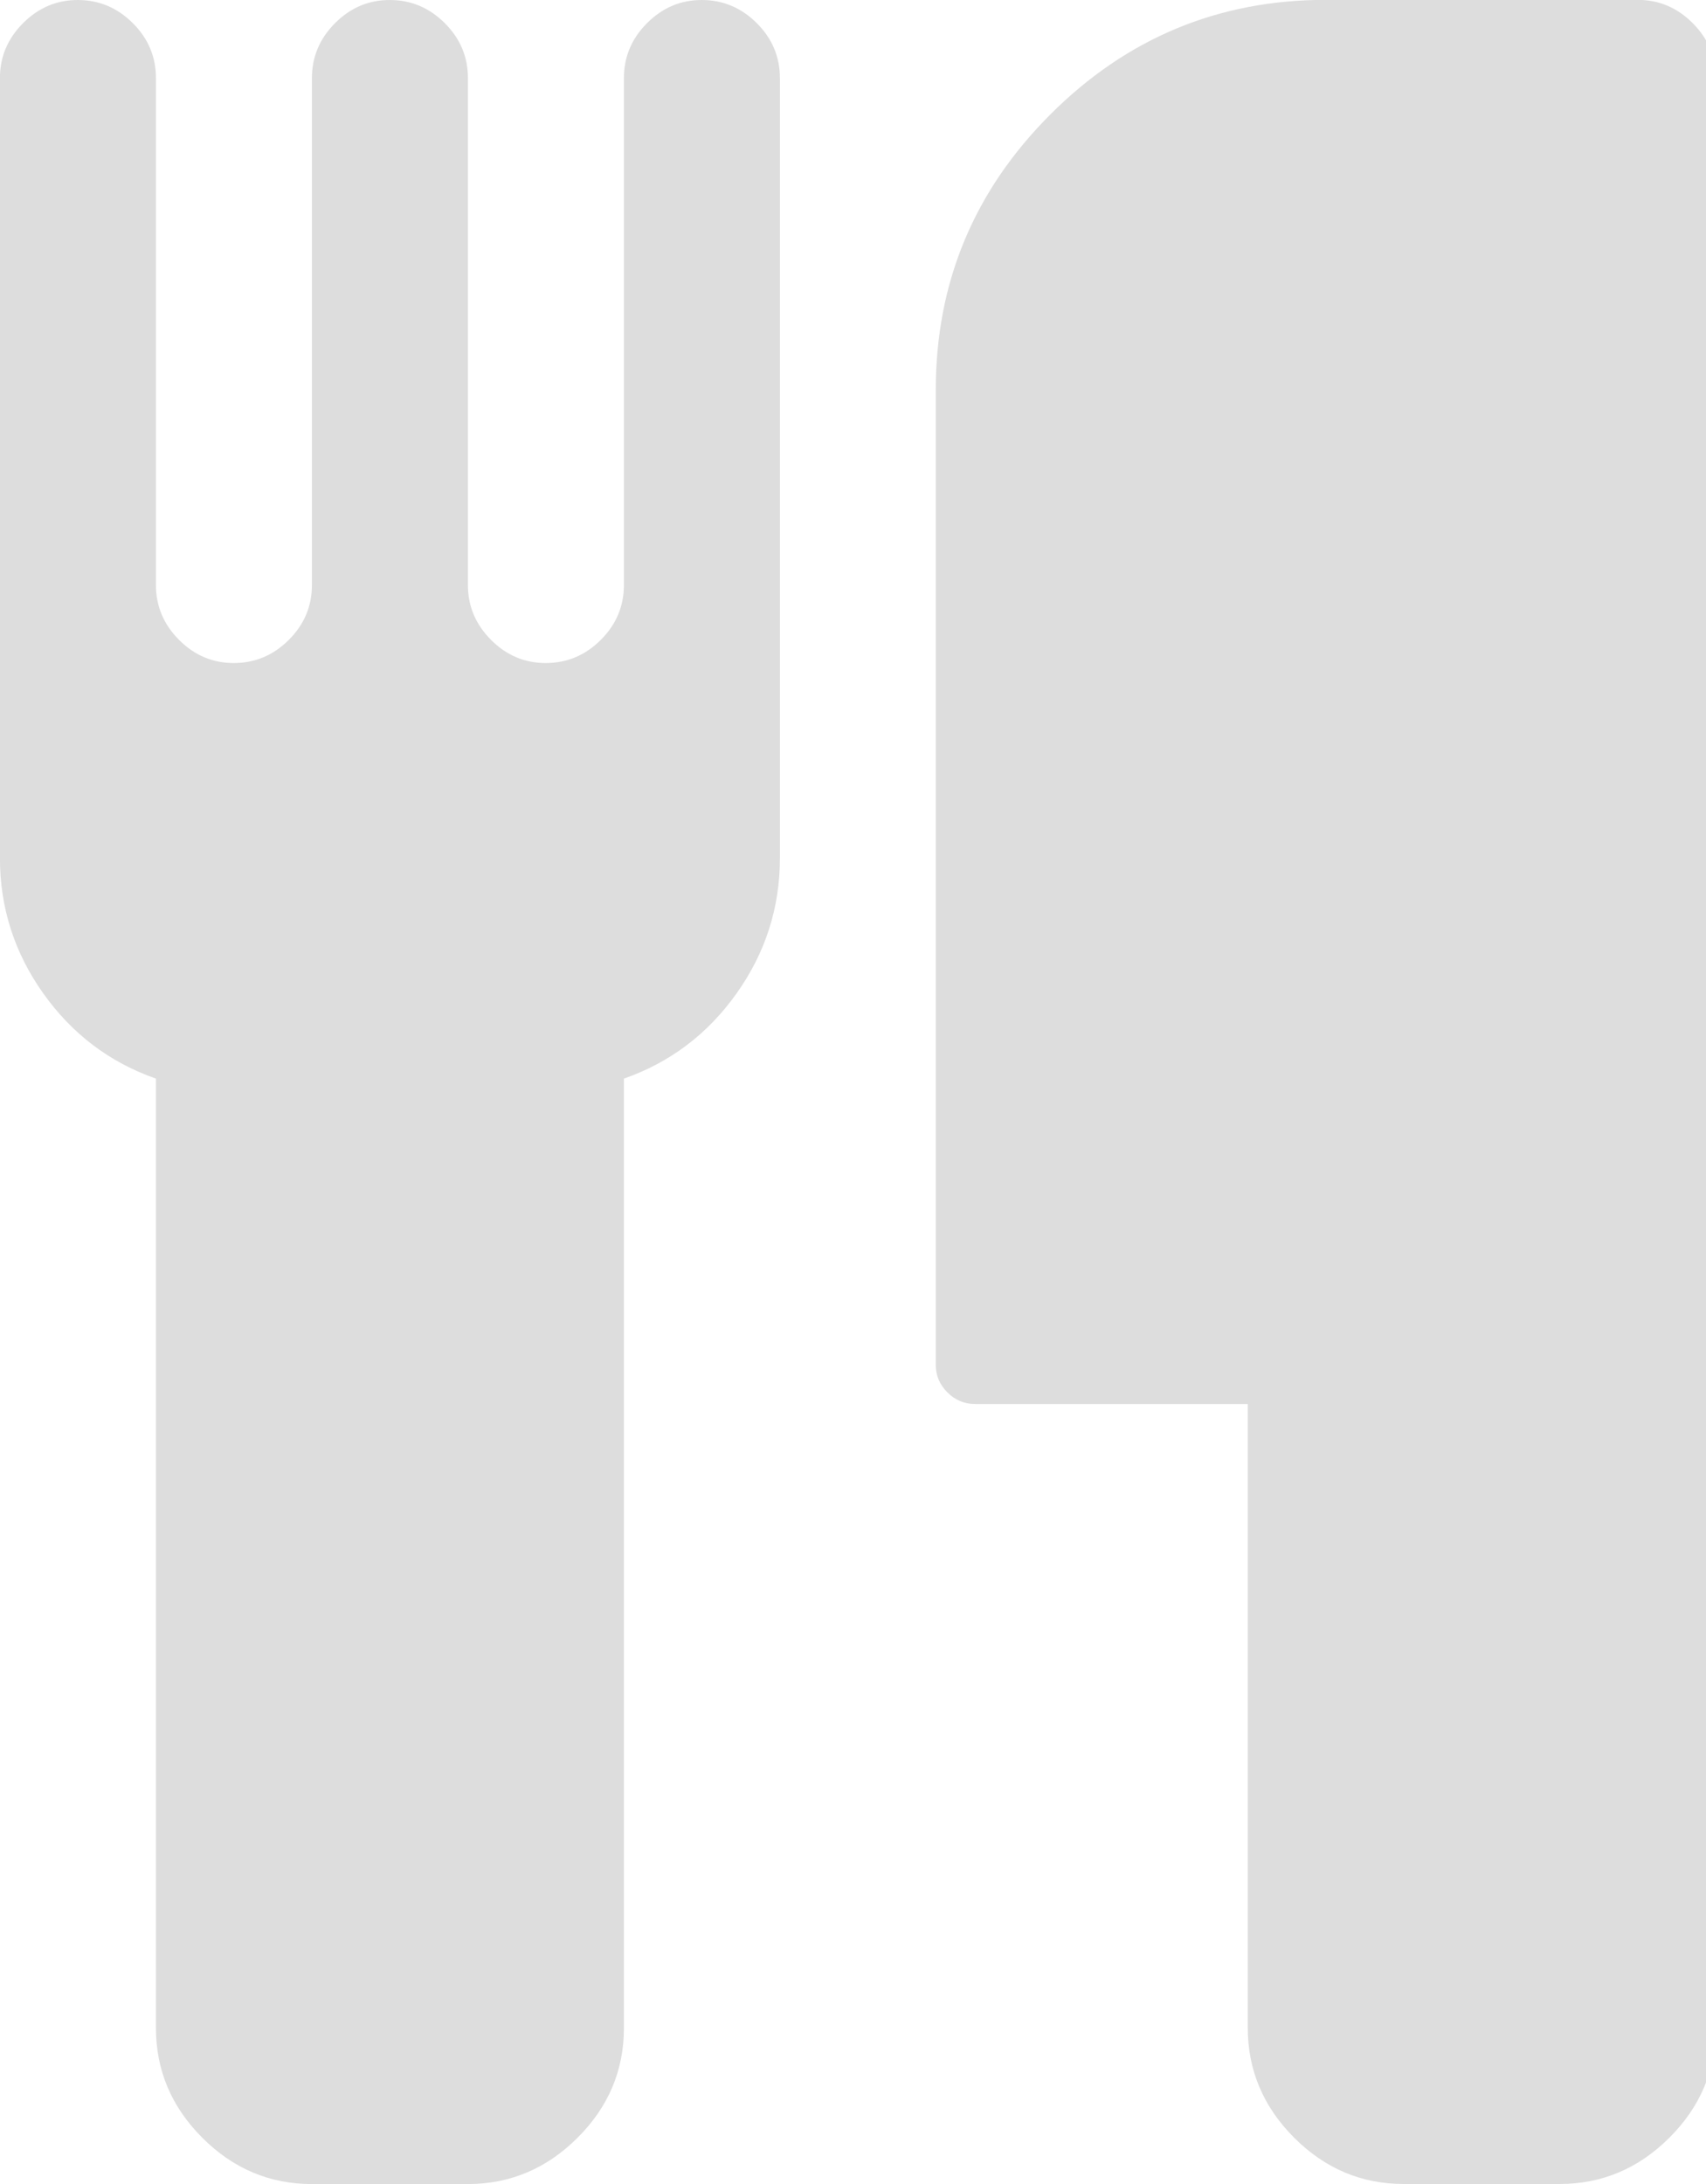 <?xml version="1.0" encoding="utf-8"?>
<!-- Generated by IcoMoon.io -->
<!DOCTYPE svg PUBLIC "-//W3C//DTD SVG 1.1//EN" "http://www.w3.org/Graphics/SVG/1.1/DTD/svg11.dtd">
<svg version="1.1" xmlns="http://www.w3.org/2000/svg" xmlns:xlink="http://www.w3.org/1999/xlink" width="25" height="32" viewBox="0 0 25 32">
<g>
</g>
	<path d="M11.429 1.143v11.429q0 1.089-0.634 1.982t-1.652 1.25v13.911q0 0.929-0.679 1.607t-1.607 0.679h-2.286q-0.929 0-1.607-0.679t-0.679-1.607v-13.911q-1.018-0.357-1.652-1.25t-0.634-1.982v-11.429q0-0.464 0.339-0.804t0.804-0.339 0.804 0.339 0.339 0.804v7.429q0 0.464 0.339 0.804t0.804 0.339 0.804-0.339 0.339-0.804v-7.429q0-0.464 0.339-0.804t0.804-0.339 0.804 0.339 0.339 0.804v7.429q0 0.464 0.339 0.804t0.804 0.339 0.804-0.339 0.339-0.804v-7.429q0-0.464 0.339-0.804t0.804-0.339 0.804 0.339 0.339 0.804zM25.143 1.143v28.571q0 0.929-0.679 1.607t-1.607 0.679h-2.286q-0.929 0-1.607-0.679t-0.679-1.607v-9.143h-4q-0.232 0-0.402-0.17t-0.17-0.402v-14.286q0-2.357 1.679-4.036t4.036-1.679h4.571q0.464 0 0.804 0.339t0.339 0.804z" fill="#dddddd" />
</svg>
